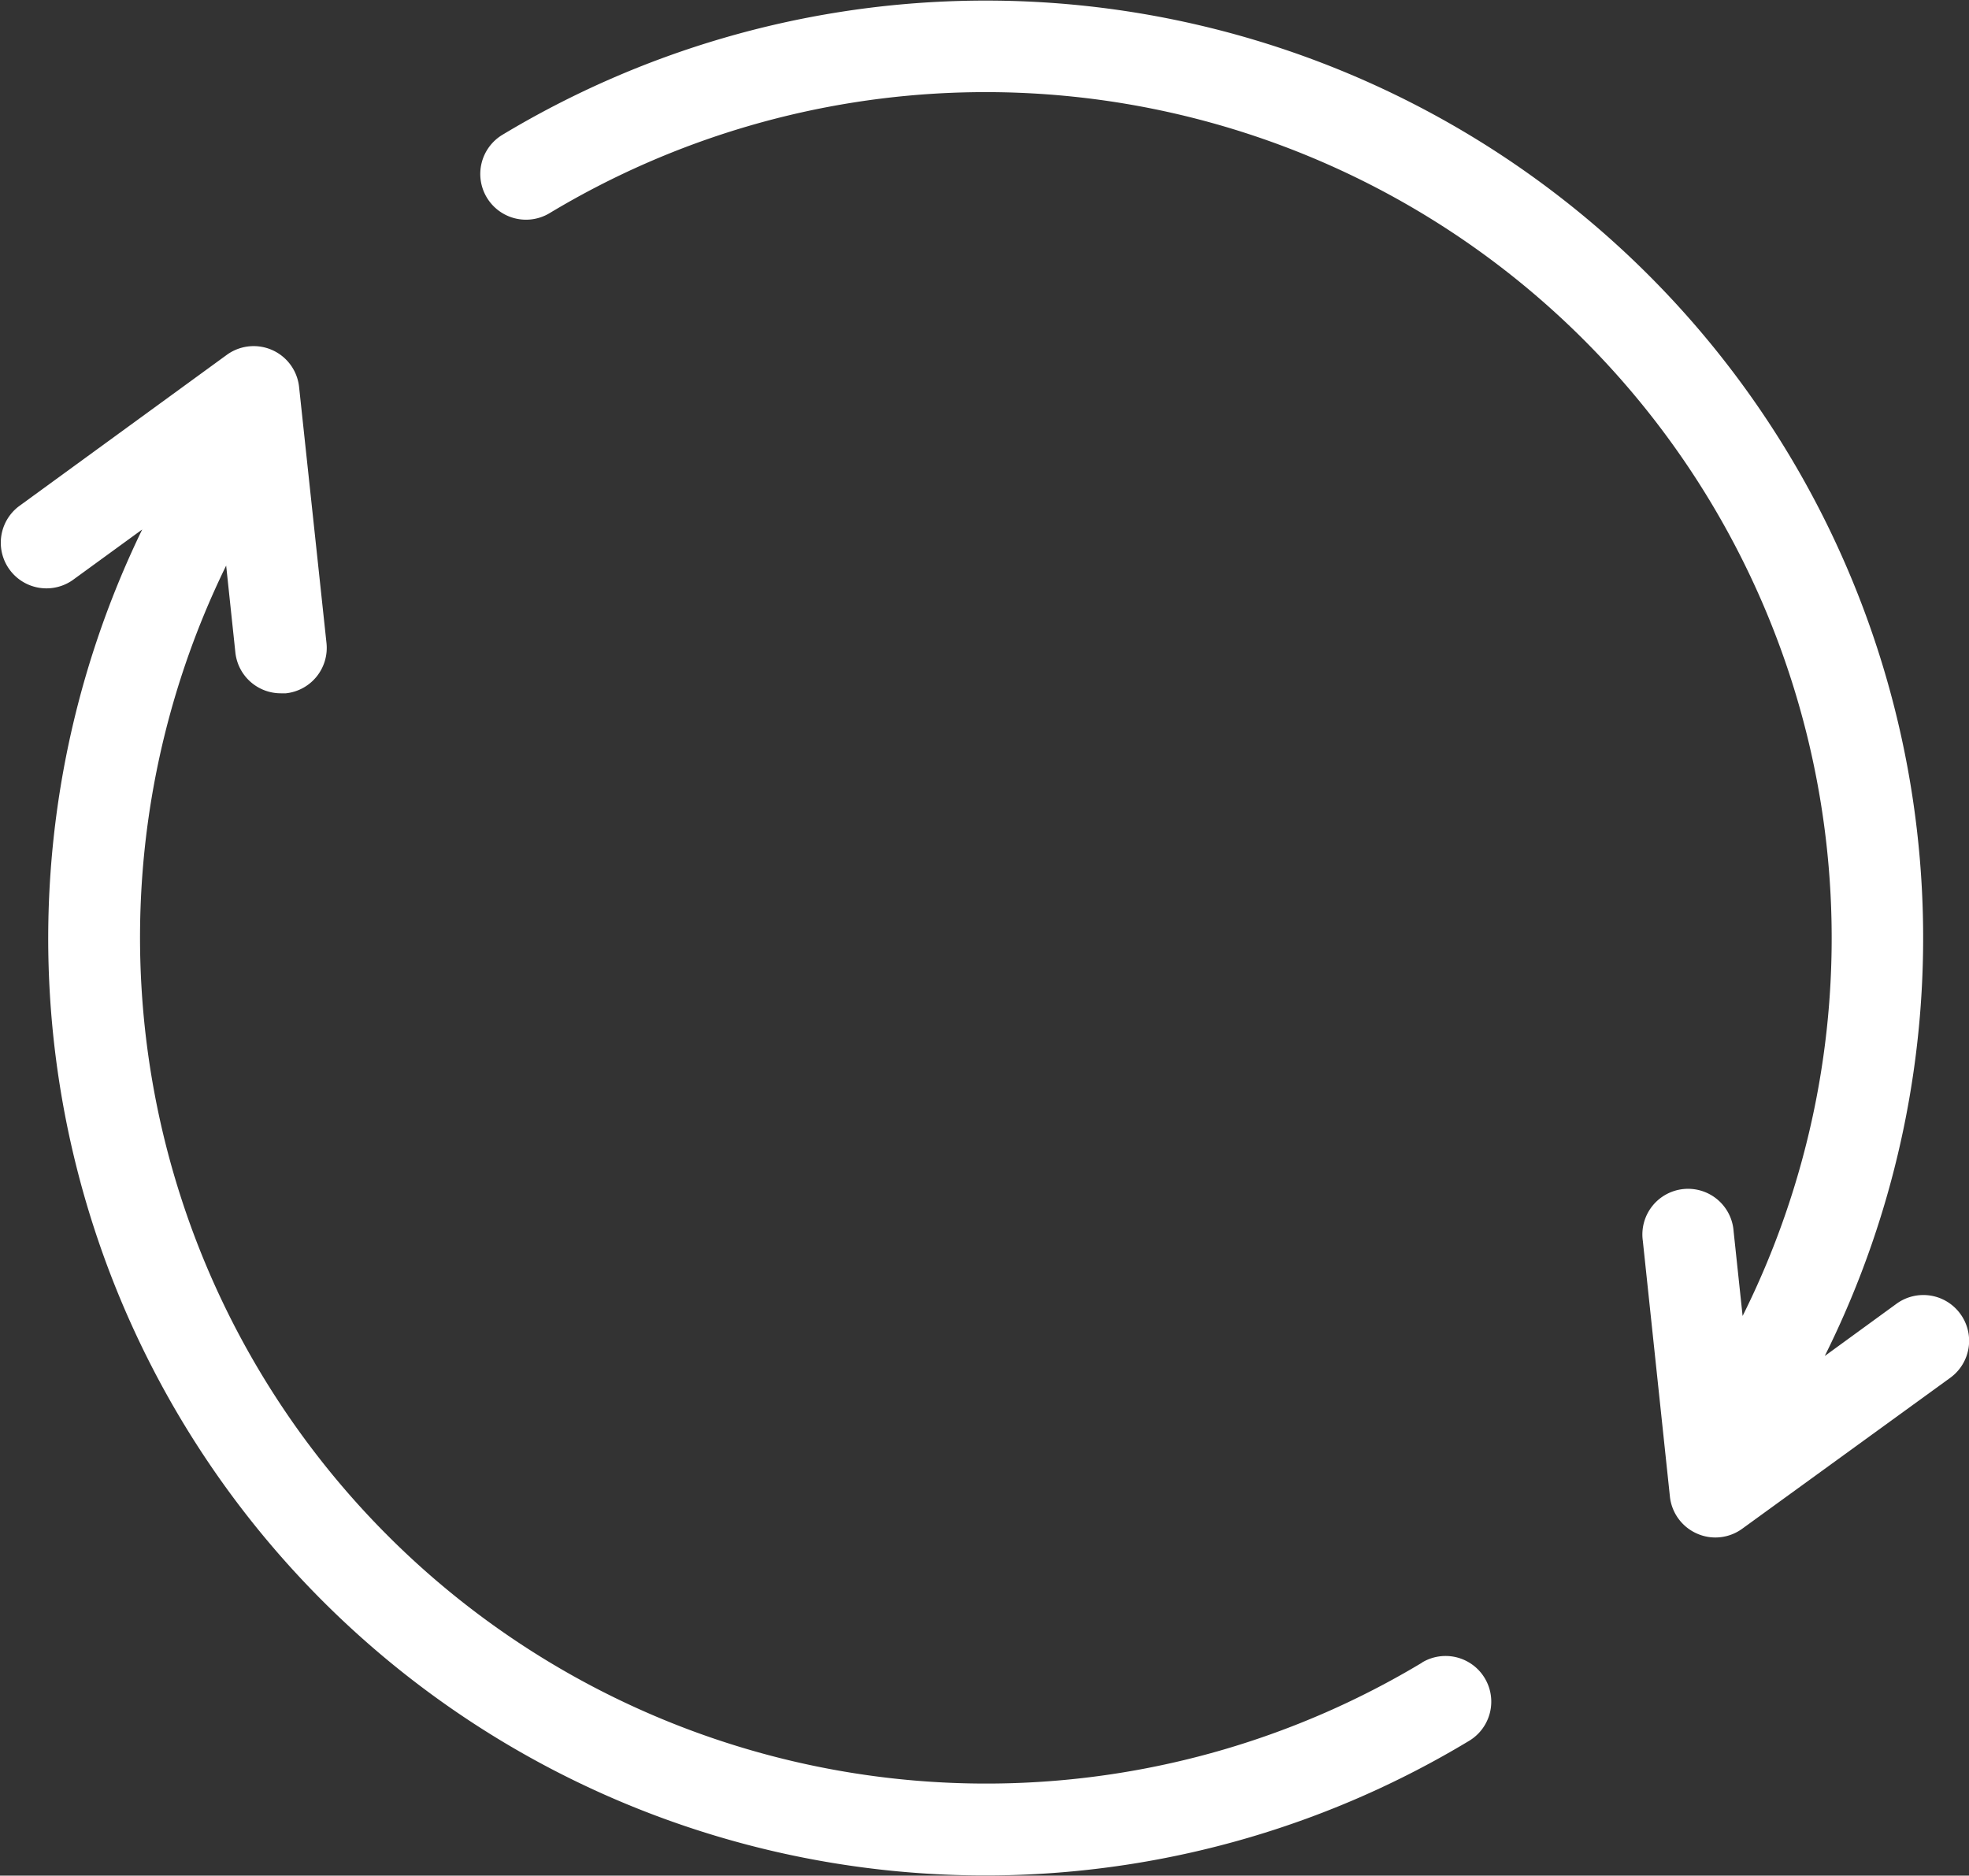 <svg xmlns="http://www.w3.org/2000/svg" viewBox="0 0 258.66 246.4"><rect x="0" y="0" width="258.66" height="246.4" fill="#333333" stroke="none"/><defs><style>.cls-1{fill:#fff;}</style></defs><g id="图层_2" data-name="图层 2"><g id="央铋_1" data-name="央铋 1"><g id="kt04"><path class="cls-1" d="M186.83,218.41A111.15,111.15,0,0,1,29.71,74.3l1.21,11.42a6,6,0,0,0,6,5.36c.21,0,.43,0,.64,0a6,6,0,0,0,5.33-6.6L39.29,50.84a6,6,0,0,0-9.5-4.22L2.47,66.52a6,6,0,0,0,7.06,9.7l9.15-6.66A123.09,123.09,0,0,0,193,228.69a6,6,0,1,0-6.2-10.28Z"/><path class="cls-1" d="M257.51,172.59a6,6,0,0,0-8.38-1.31l-9.42,6.86A123.14,123.14,0,0,0,66,17.71,6,6,0,1,0,72.2,28,111.14,111.14,0,0,1,228.92,172.88l-1.18-11.1A6,6,0,1,0,215.81,163l3.56,33.61a6,6,0,0,0,3.54,4.85,5.9,5.9,0,0,0,2.43.52,6,6,0,0,0,3.53-1.15L256.2,181A6,6,0,0,0,257.51,172.59Z"/></g></g></g></svg>